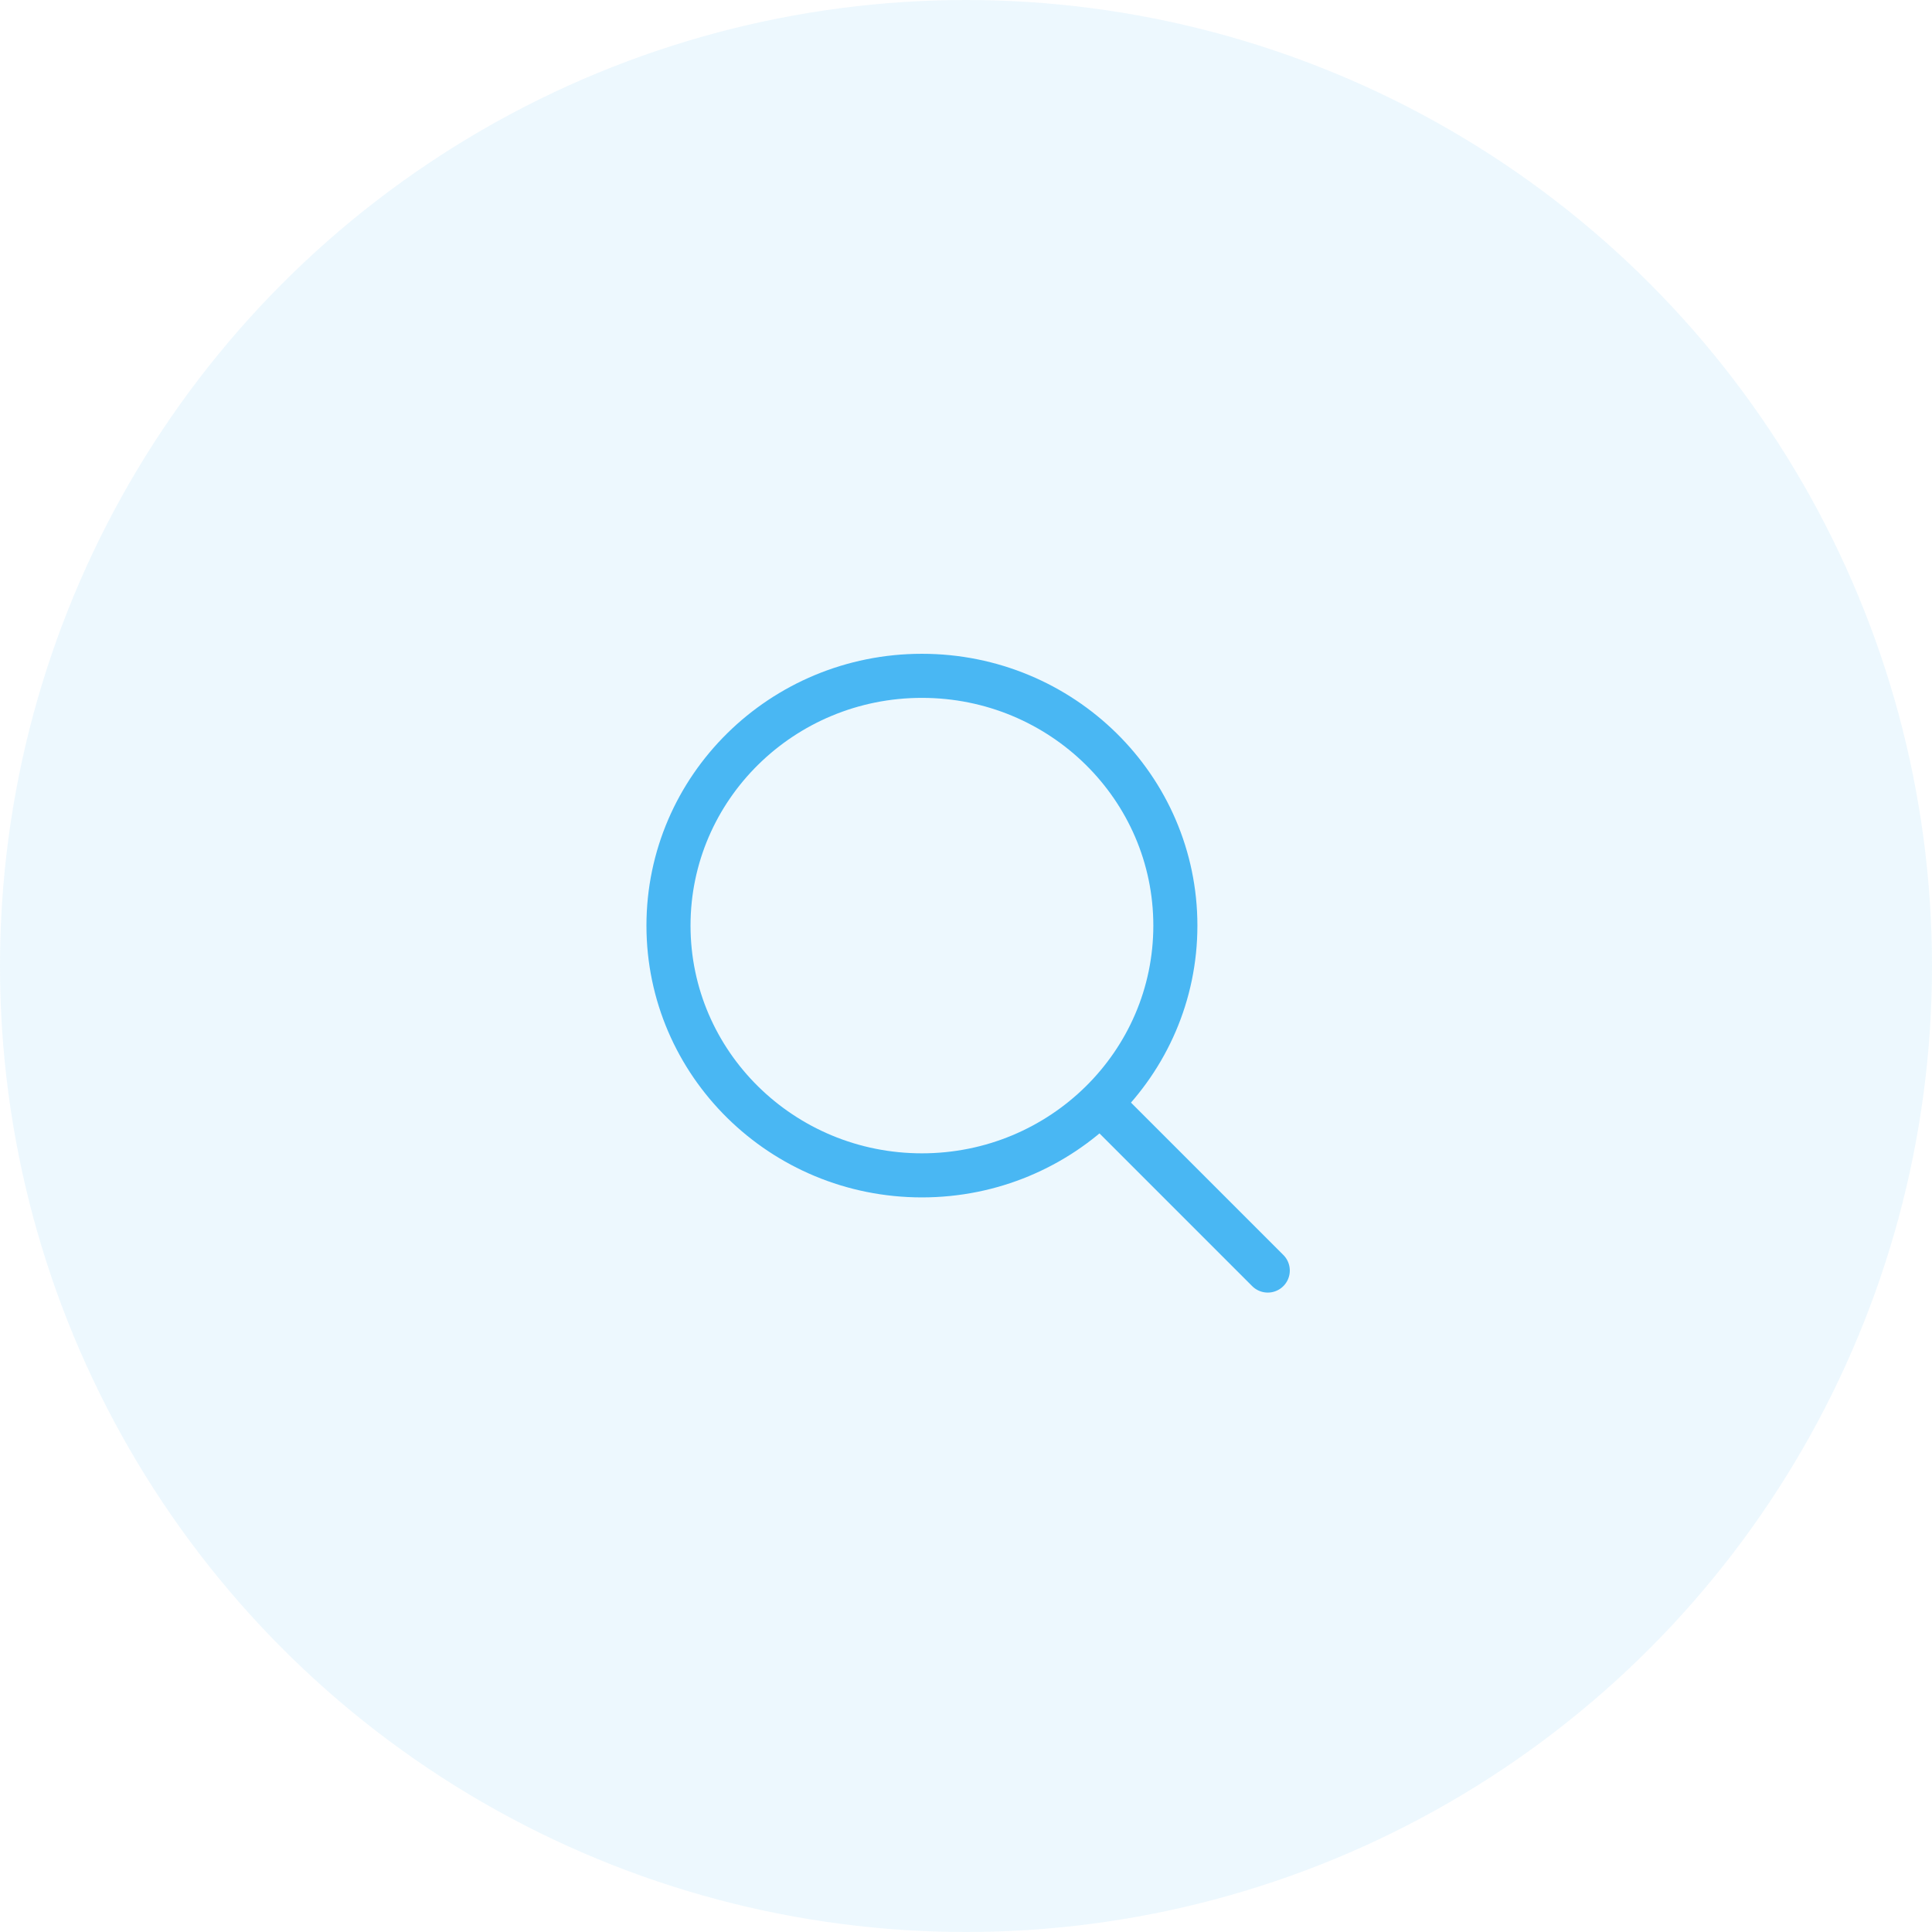 <svg xmlns="http://www.w3.org/2000/svg" width="263" height="263" viewBox="0 0 263 263">
  <g id="Grupo_354" data-name="Grupo 354" transform="translate(-210.129 -304.707)">
    <circle id="Elipse_17" data-name="Elipse 17" cx="131.5" cy="131.5" r="131.5" transform="translate(210.129 304.707)" fill="rgba(73,183,243,0.1)"/>
    <g id="Page-1" transform="translate(301.59 396.547)">
      <g id="Artboard" transform="translate(0 0)">
        <g id="search" transform="translate(0 0)">
          <ellipse id="Oval" cx="34.5" cy="34" rx="34.5" ry="34" stroke-width="6" transform="translate(-0.461 0.16)" stroke="#49b7f3" stroke-linecap="round" stroke-linejoin="round" fill="none"/>
          <path id="Shape" d="M35.456,35.456,12.8,12.8" transform="translate(45.661 45.661)" fill="none" stroke="#49b7f3" stroke-linecap="round" stroke-linejoin="round" stroke-width="6" fill-rule="evenodd"/>
        </g>
      </g>
    </g>
  </g>
</svg>
